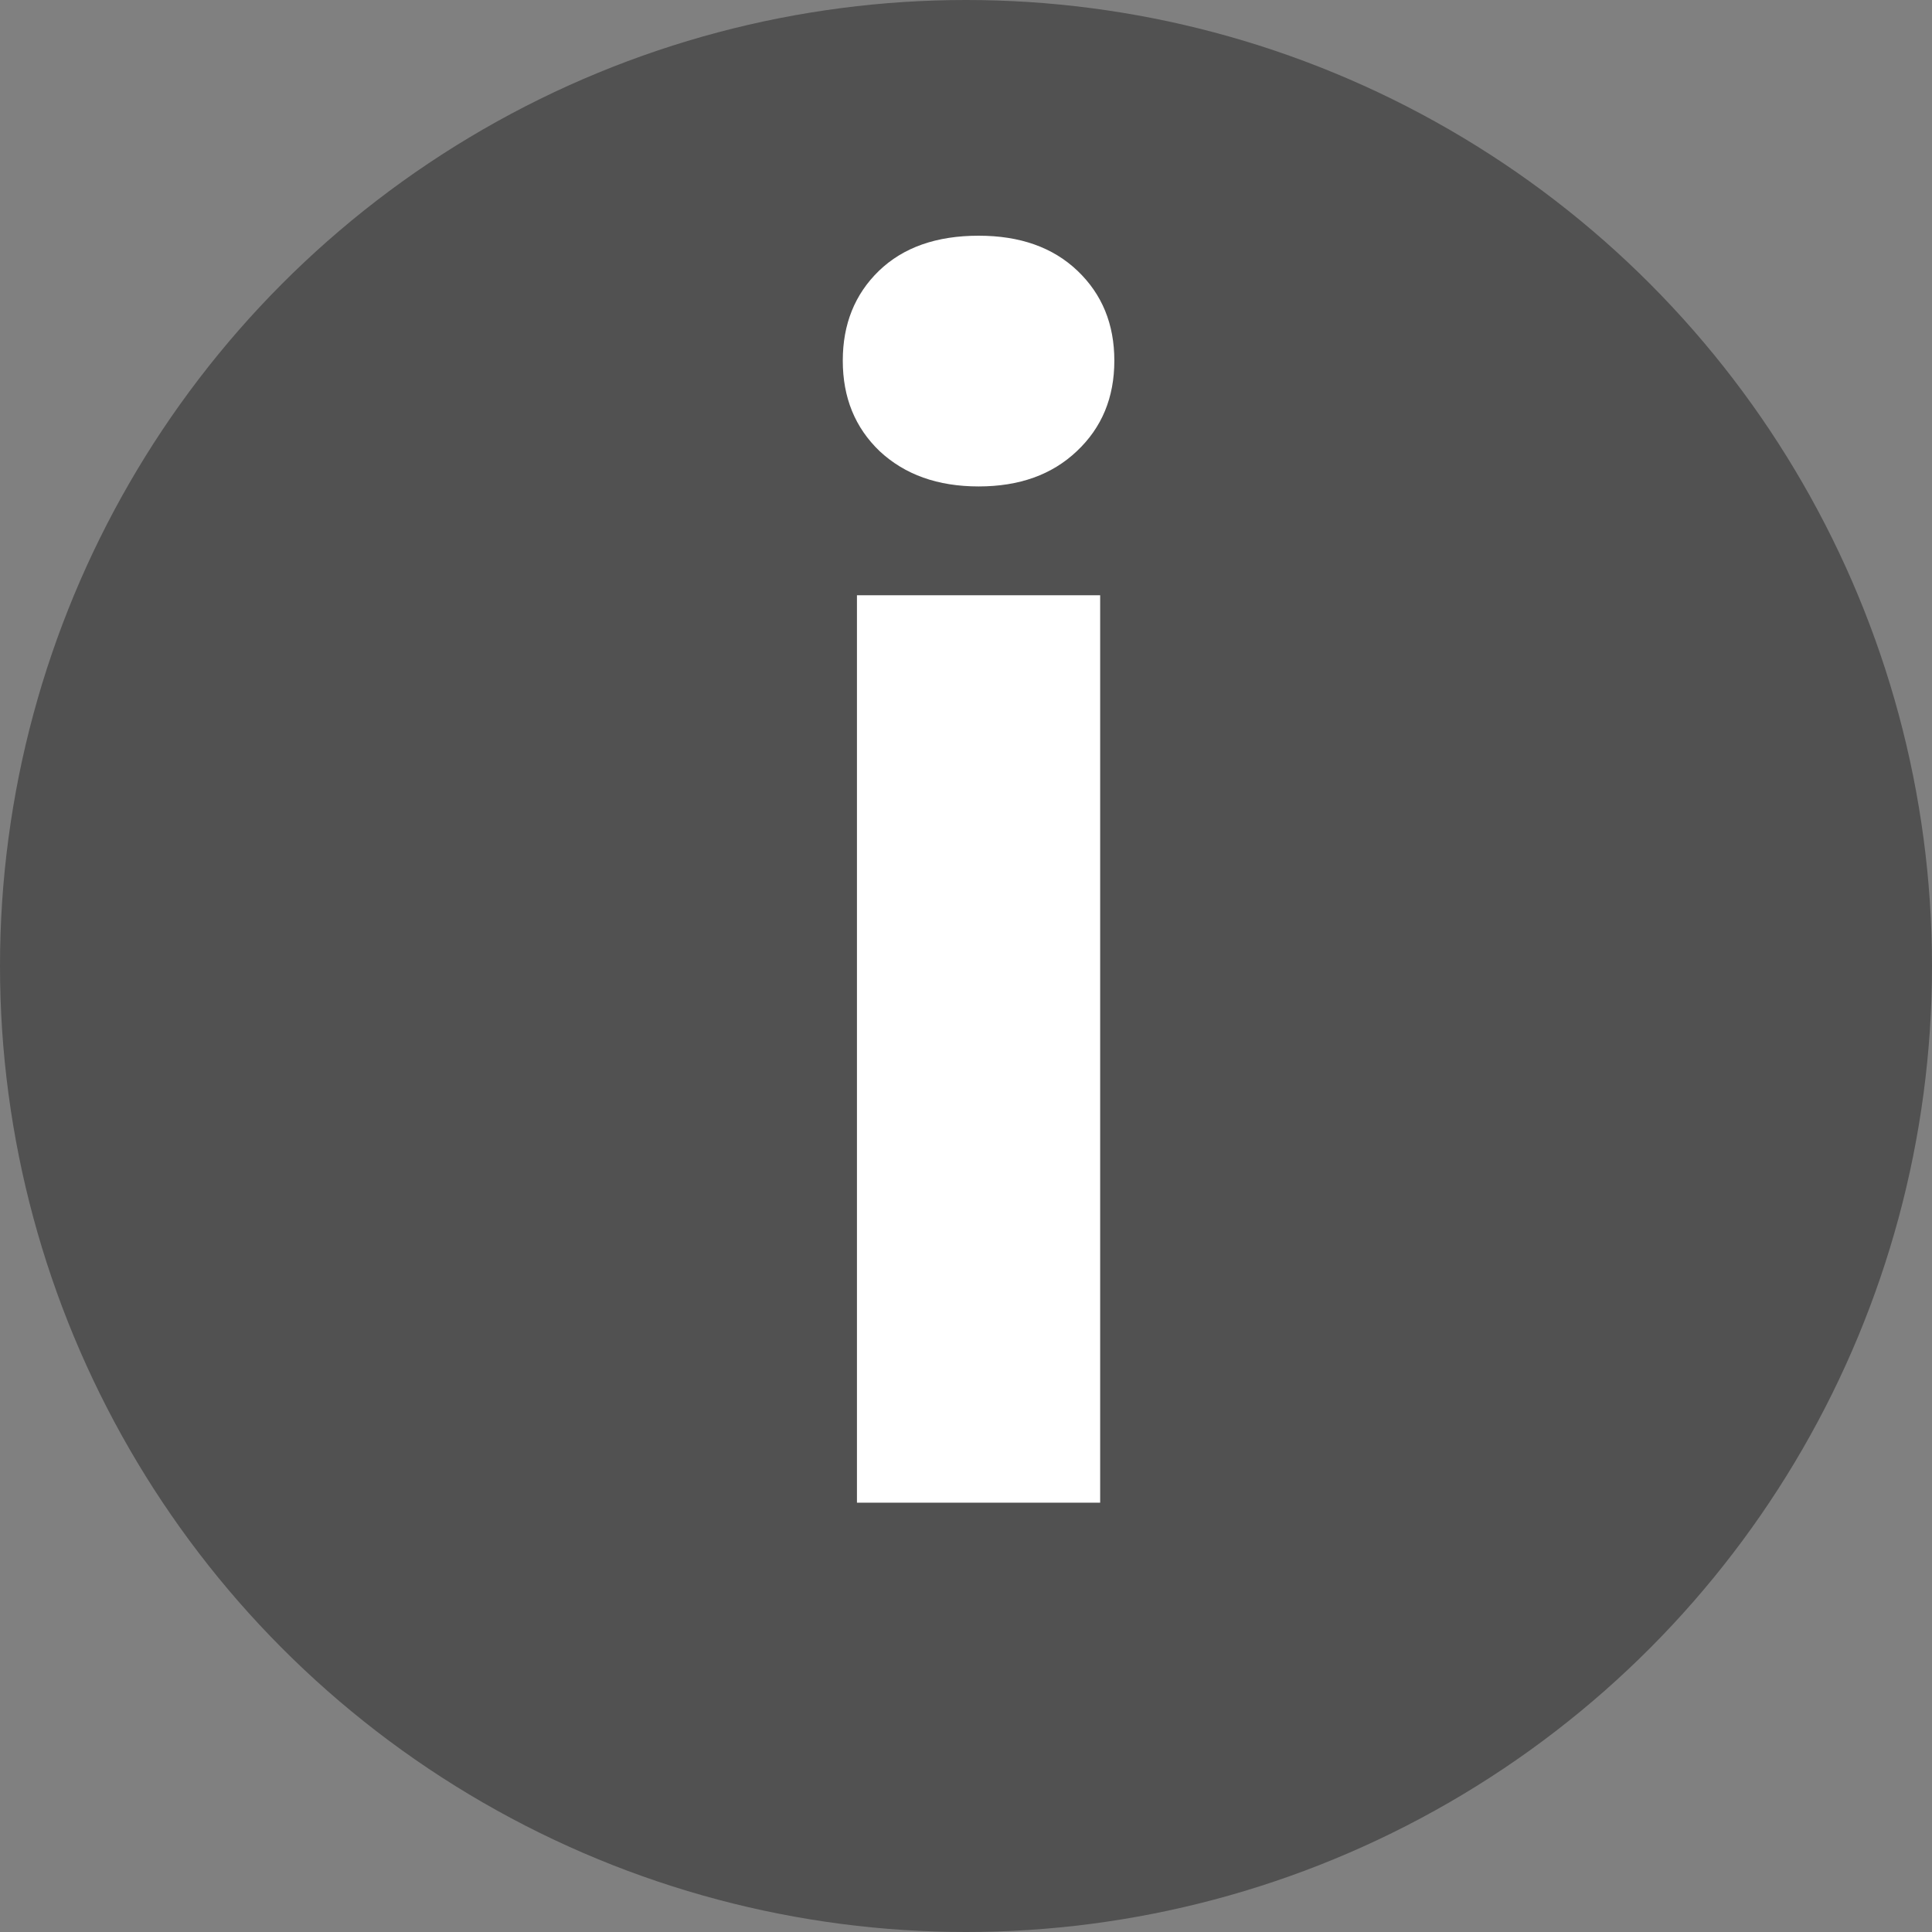 <svg width="9" height="9" viewBox="0 0 9 9" fill="none" xmlns="http://www.w3.org/2000/svg">
<rect x="0" y="0" width="9" height="9" fill="#808080" stroke="none"/>
<circle cx="4.5" cy="4.5" r="4.5" fill="#515151"/>
<path d="M5.125 7H3.992V2.773H5.125V7ZM3.926 1.68C3.926 1.51 3.982 1.371 4.094 1.262C4.208 1.152 4.363 1.098 4.559 1.098C4.751 1.098 4.905 1.152 5.02 1.262C5.134 1.371 5.191 1.51 5.191 1.68C5.191 1.852 5.133 1.992 5.016 2.102C4.901 2.211 4.749 2.266 4.559 2.266C4.368 2.266 4.215 2.211 4.098 2.102C3.983 1.992 3.926 1.852 3.926 1.68Z" fill="white"/>
</svg>
